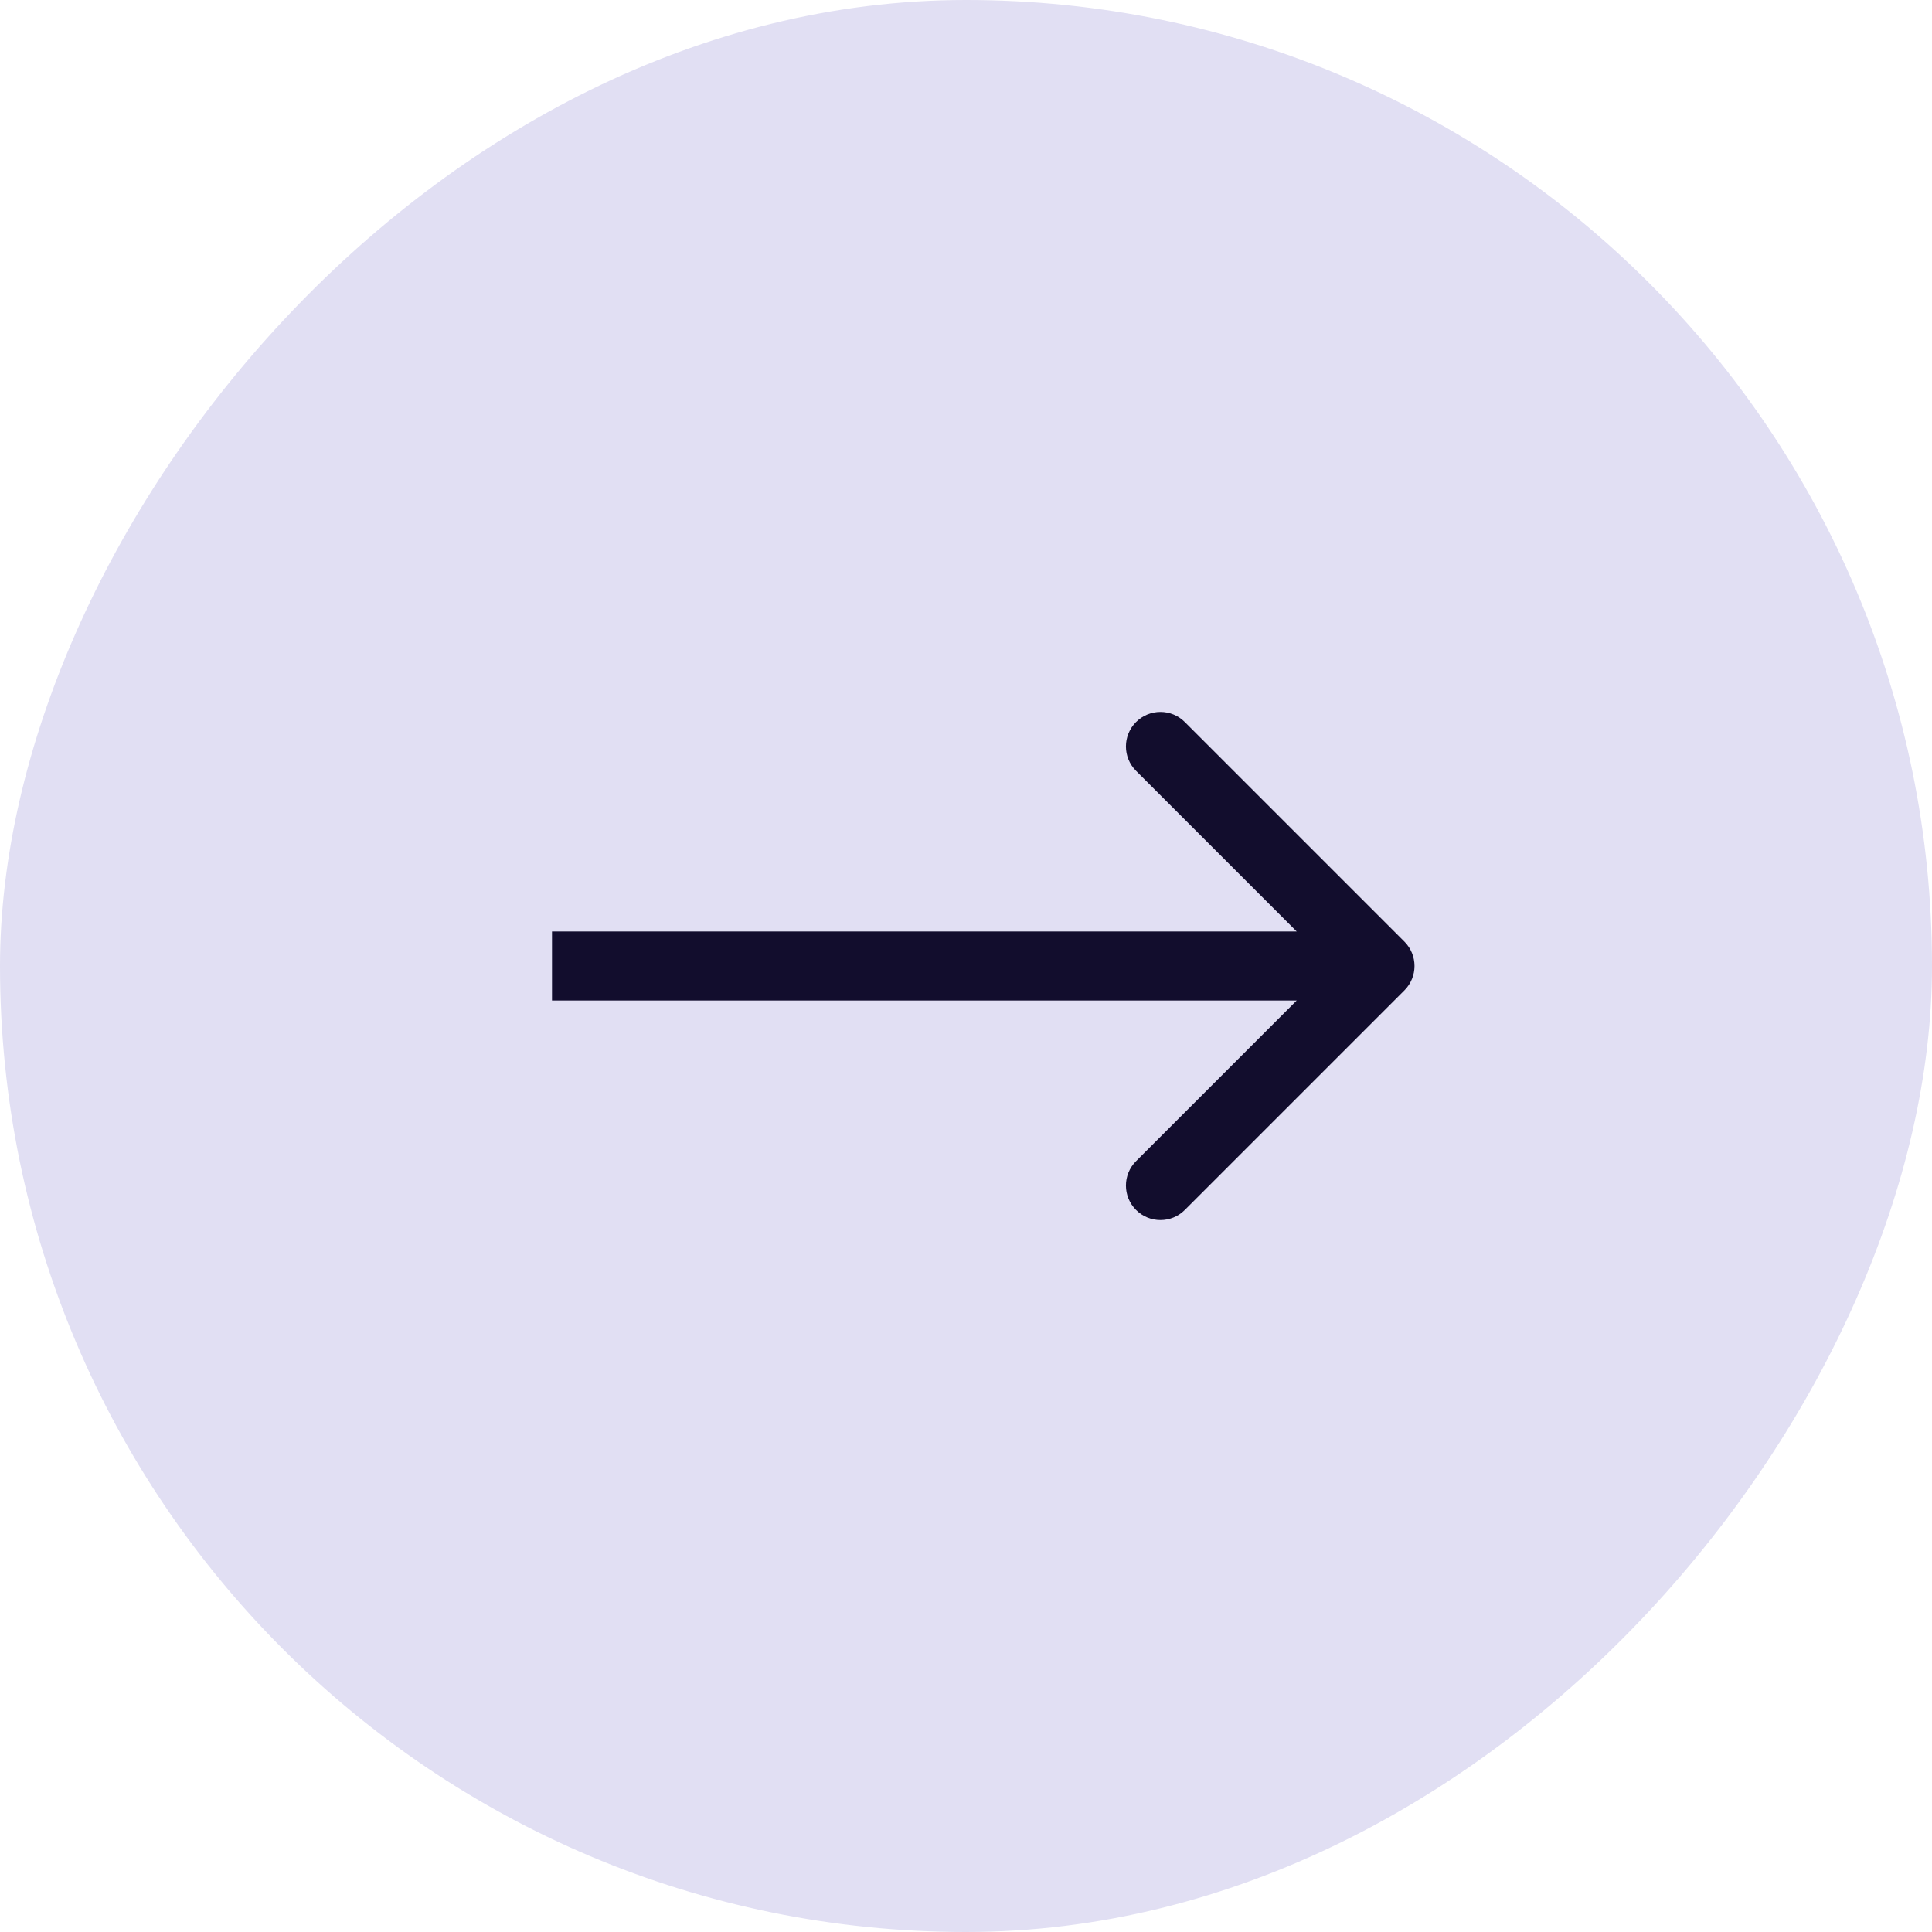 <svg width="56" height="56" viewBox="0 0 56 56" fill="none" xmlns="http://www.w3.org/2000/svg">
<rect width="56" height="56" rx="28" transform="matrix(-1 0 0 1 56 0)" fill="#E1DFF3"/>
<path d="M40.707 28.707C41.098 28.317 41.098 27.683 40.707 27.293L34.343 20.929C33.953 20.538 33.319 20.538 32.929 20.929C32.538 21.32 32.538 21.953 32.929 22.343L38.586 28L32.929 33.657C32.538 34.047 32.538 34.681 32.929 35.071C33.319 35.462 33.953 35.462 34.343 35.071L40.707 28.707ZM16 29H40V27H16V29Z" fill="#120D2D"/>
</svg>
